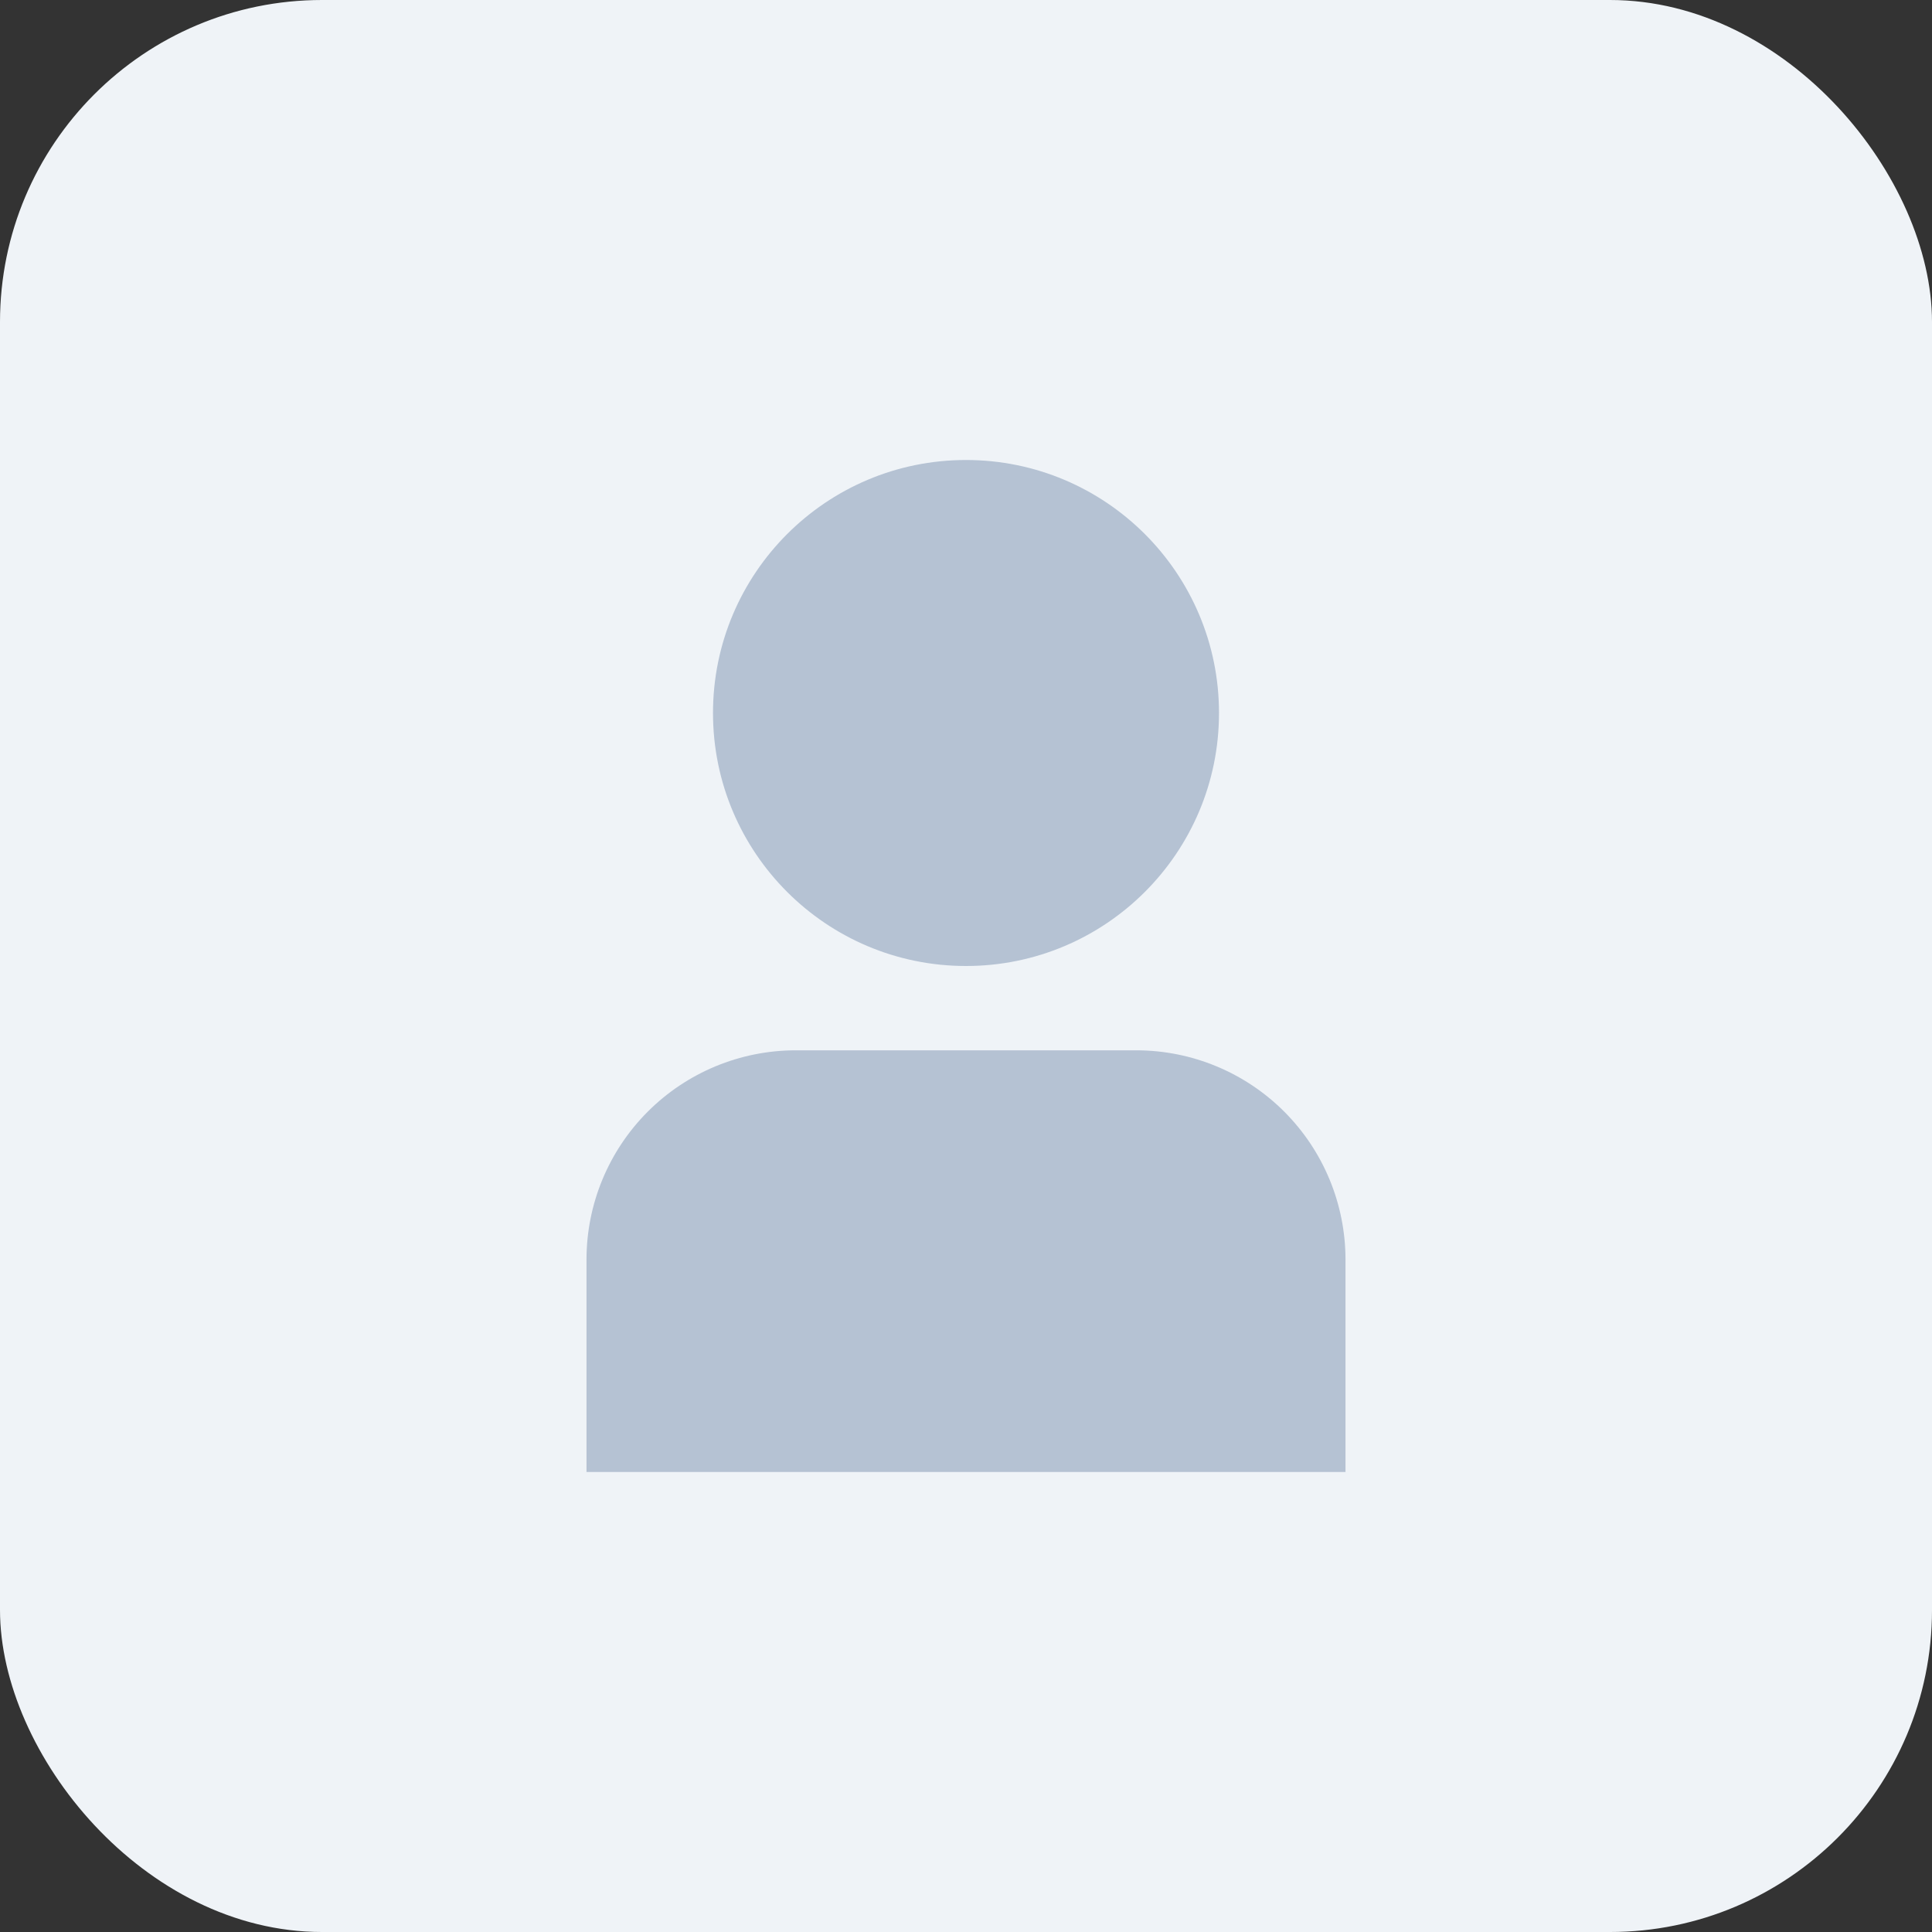 <svg width="84" height="84" viewBox="0 0 84 84" fill="none" xmlns="http://www.w3.org/2000/svg">
<rect x="0" y="0" width="84" height="84" fill="#333333" stroke="none"/>
<rect width="84" height="84" rx="14" fill="#EFF3F7"/>
<g opacity="0.5" clip-path="url(#clip0_1187_12877)">
<path d="M49.412 45.666H34.588C32.178 45.669 29.869 46.627 28.165 48.331C26.461 50.035 25.503 52.344 25.5 54.754V63.999H58.5V54.754C58.497 52.344 57.539 50.035 55.835 48.331C54.131 46.627 51.822 45.669 49.412 45.666Z" fill="#7B91B0"/>
<path d="M42 42C48.075 42 53 37.075 53 31C53 24.925 48.075 20 42 20C35.925 20 31 24.925 31 31C31 37.075 35.925 42 42 42Z" fill="#7B91B0"/>
</g>
<defs>
<clipPath id="clip0_1187_12877">
<rect width="44" height="44" fill="white" transform="translate(20 20)"/>
</clipPath>
</defs>
</svg>

